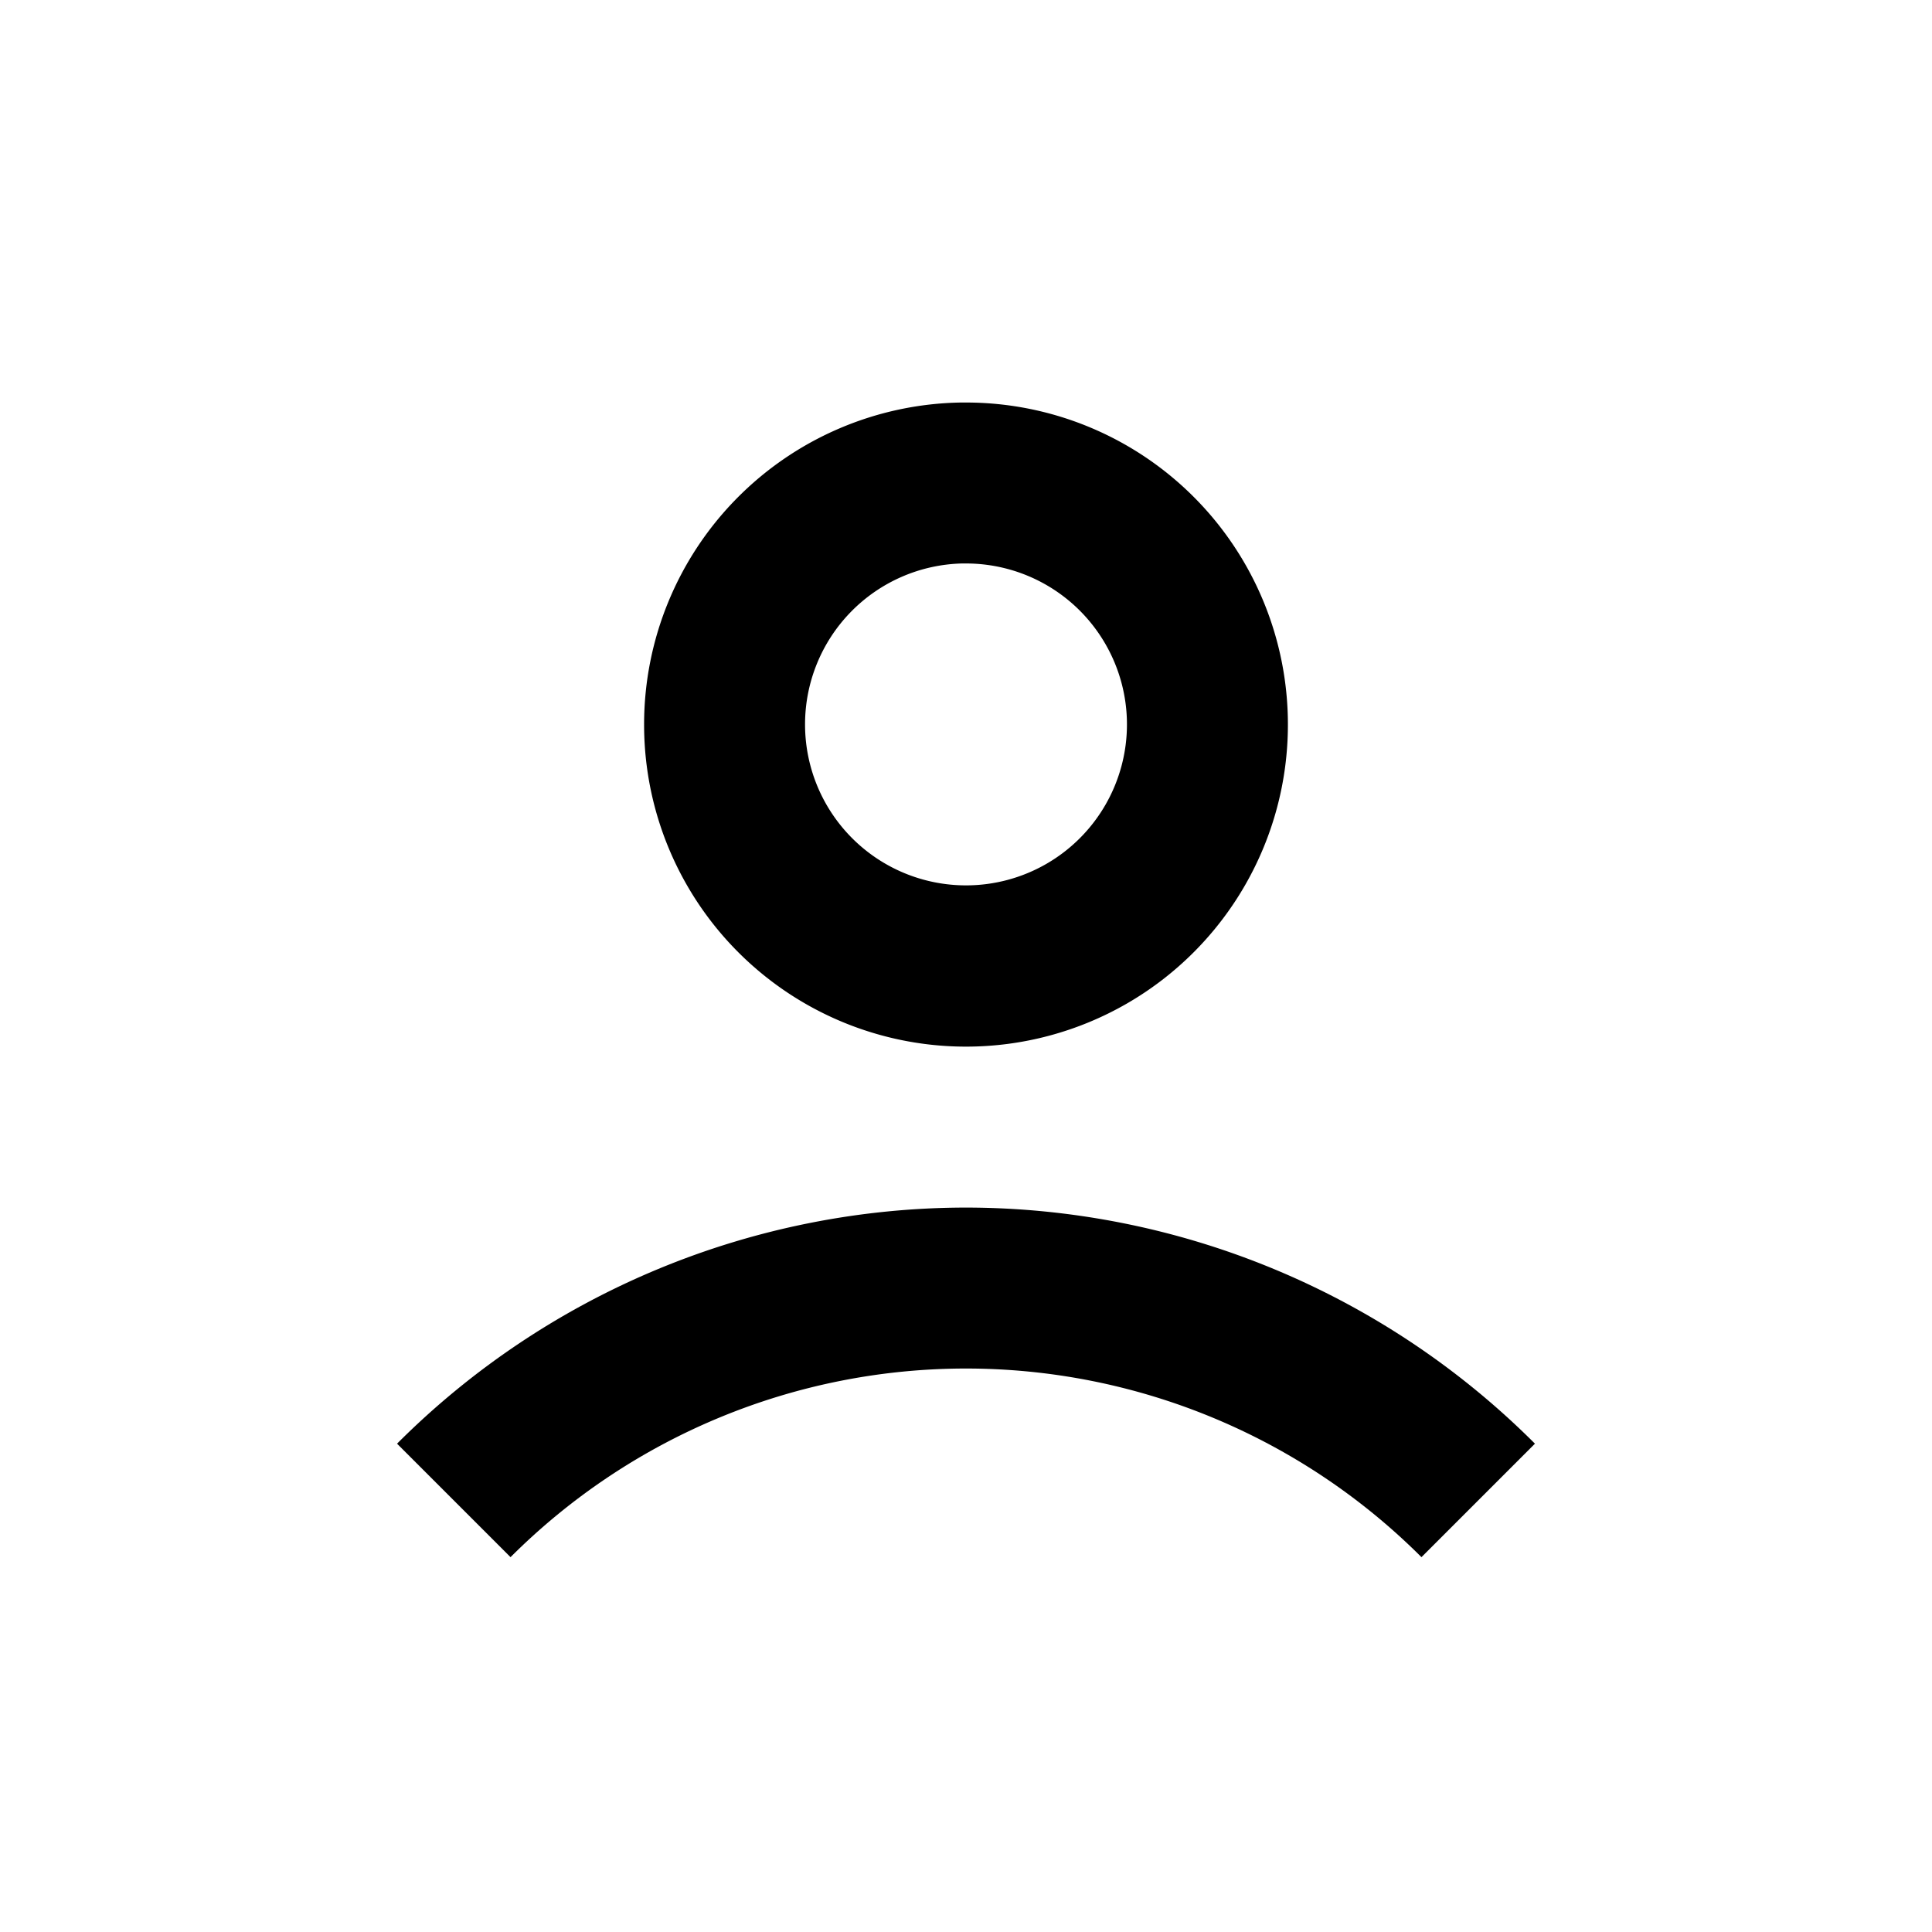 <?xml version="1.0" encoding="UTF-8" standalone="no"?>
<svg
   xmlns:dc="http://purl.org/dc/elements/1.1/"
   xmlns:cc="http://creativecommons.org/ns#"
   xmlns:rdf="http://www.w3.org/1999/02/22-rdf-syntax-ns#"
   xmlns:svg="http://www.w3.org/2000/svg"
   xmlns="http://www.w3.org/2000/svg"
   xmlns:sodipodi="http://sodipodi.sourceforge.net/DTD/sodipodi-0.dtd"
   xmlns:inkscape="http://www.inkscape.org/namespaces/inkscape"
   width="24"
   height="24"
   viewBox="0 0 6.35 6.35"
   version="1.1"
   id="svg842"
   inkscape:version="1.0.2 (1.0.2+r75+1)"
   sodipodi:docname="user__generic.svg">
  <defs
     id="defs836" />
  <sodipodi:namedview
     id="base"
     pagecolor="#ffffff"
     bordercolor="#666666"
     borderopacity="1.0"
     inkscape:pageopacity="0.0"
     inkscape:pageshadow="2"
     inkscape:zoom="1.0824742"
     inkscape:cx="9.3004438"
     inkscape:cy="10.762441"
     inkscape:document-units="mm"
     inkscape:current-layer="layer1"
     showgrid="true"
     units="px"
     showguides="true"
     inkscape:guide-bbox="true"
     inkscape:window-width="1920"
     inkscape:window-height="1017"
     inkscape:window-x="0"
     inkscape:window-y="0"
     inkscape:window-maximized="1"
     inkscape:snap-bbox="true"
     inkscape:bbox-nodes="true"
     inkscape:document-rotation="0">
    <inkscape:grid
       type="xygrid"
       id="grid1387"
       empspacing="4" />
    <sodipodi:guide
       position="0.529,2.91"
       orientation="1,0"
       id="guide1389"
       inkscape:locked="false" />
    <sodipodi:guide
       position="3.969,5.821"
       orientation="0,1"
       id="guide1391"
       inkscape:locked="false" />
    <sodipodi:guide
       position="5.821,2.646"
       orientation="1,0"
       id="guide1393"
       inkscape:locked="false" />
    <sodipodi:guide
       position="1.587,0.529"
       orientation="0,1"
       id="guide1395"
       inkscape:locked="false" />
  </sodipodi:namedview>
  <g
     inkscape:label="Guide"
     inkscape:groupmode="layer"
     id="layer1"
     transform="translate(0,-290.65)">
    <path
       id="path823"
       style="opacity:1;fill:#000000;fill-opacity:1;stroke:none;stroke-width:0.529;stroke-linecap:round;stroke-linejoin:bevel;stroke-miterlimit:4;stroke-dasharray:none;stroke-opacity:1;paint-order:fill markers stroke"
       d="M 3.159,291.973 A 1.058,1.058 0 0 0 2.117,293.031 1.058,1.058 0 0 0 3.175,294.09 1.058,1.058 0 0 0 4.233,293.031 1.058,1.058 0 0 0 3.175,291.973 a 1.058,1.058 0 0 0 -0.016,0 z m 0.003,0.529 a 0.529,0.529 0 0 1 0.013,0 0.529,0.529 0 0 1 0.529,0.529 0.529,0.529 0 0 1 -0.529,0.529 0.529,0.529 0 0 1 -0.529,-0.529 0.529,0.529 0 0 1 0.516,-0.529 z" />
    <path
       id="path825"
       style="opacity:1;fill:#000000;fill-opacity:1;stroke:none;stroke-width:0.529;stroke-linecap:round;stroke-linejoin:bevel;stroke-miterlimit:4;stroke-dasharray:none;stroke-opacity:1;paint-order:fill markers stroke"
       d="m 3.175,294.619 a 2.646,2.646 0 0 0 -1.87,0.776 l 0.373,0.373 A 2.117,2.117 0 0 1 3.175,295.148 2.117,2.117 0 0 1 4.672,295.768 L 5.045,295.395 A 2.646,2.646 0 0 0 3.175,294.619 Z" />
  </g>
</svg>
